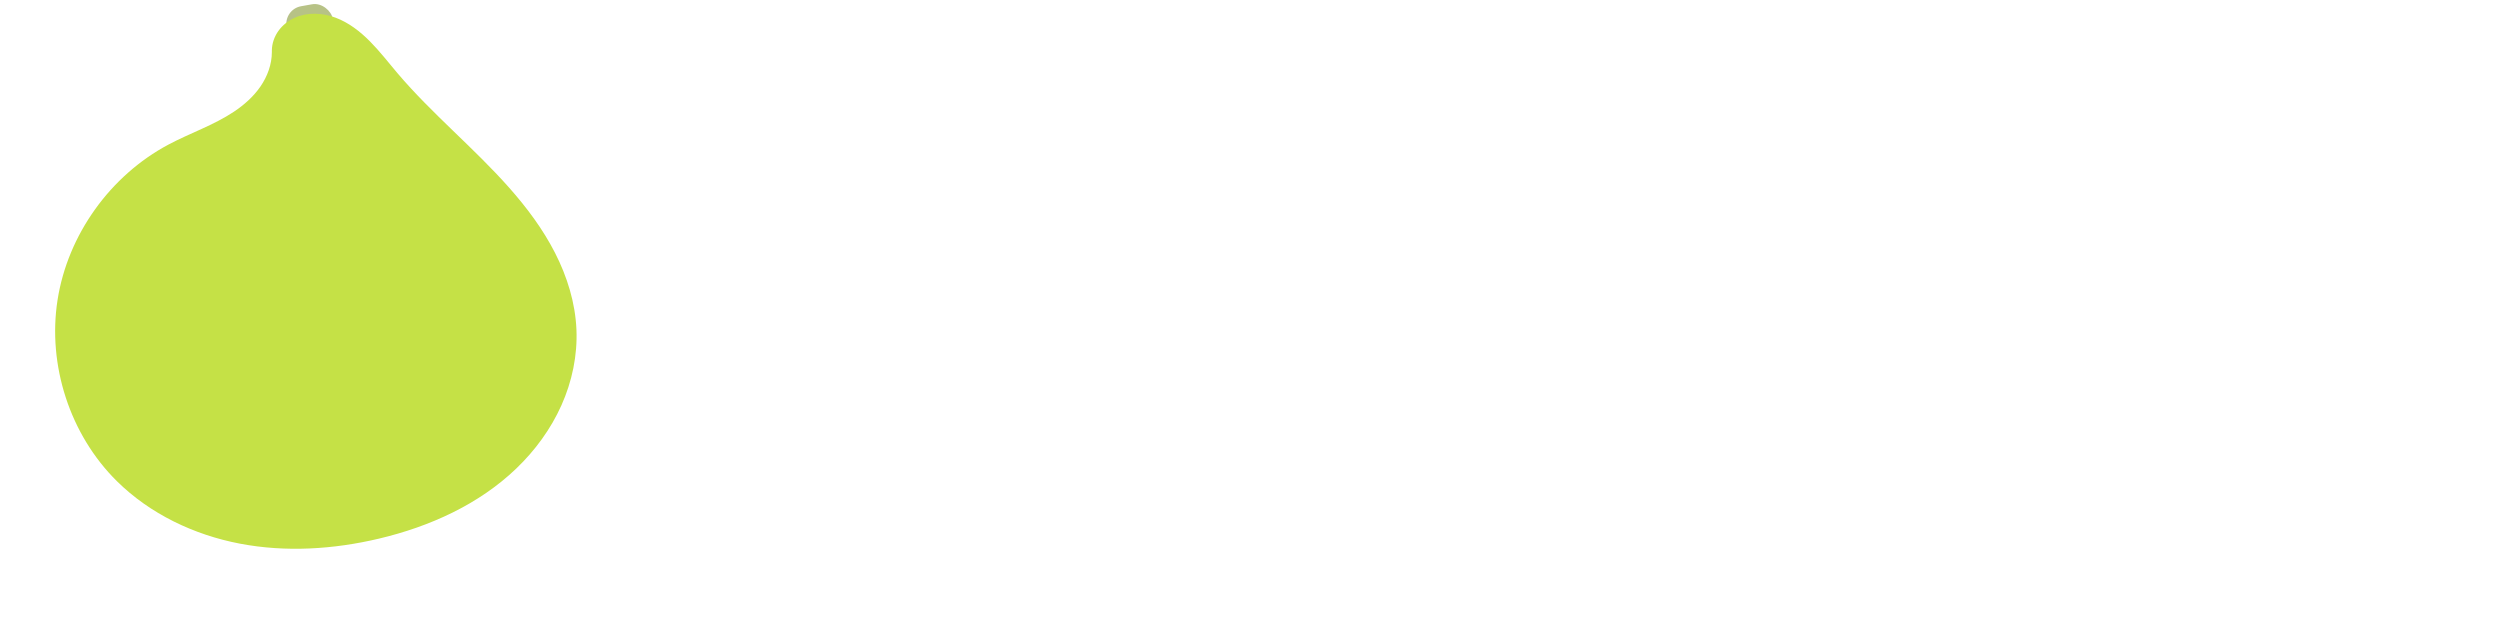 <?xml version="1.0" encoding="UTF-8" standalone="no"?>
<!-- Created with Inkscape (http://www.inkscape.org/) -->

<svg
   xmlns:dc="http://purl.org/dc/elements/1.1/"
   xmlns:cc="http://creativecommons.org/ns#"
   xmlns:rdf="http://www.w3.org/1999/02/22-rdf-syntax-ns#"
   xmlns:svg="http://www.w3.org/2000/svg"
   xmlns="http://www.w3.org/2000/svg"
   xmlns:sodipodi="http://sodipodi.sourceforge.net/DTD/sodipodi-0.dtd"
   xmlns:inkscape="http://www.inkscape.org/namespaces/inkscape"
   width="512px"
   height="128px"
   viewBox="0 0 512 128"
   version="1.1"
   id="SVGRoot"
   inkscape:version="0.92.3 (2405546, 2018-03-11)"
   sodipodi:docname="rock2.svg">
  <sodipodi:namedview
     id="base"
     pagecolor="#ffffff"
     bordercolor="#666666"
     borderopacity="1.0"
     inkscape:pageopacity="0.0"
     inkscape:pageshadow="2"
     inkscape:zoom="6.5583334"
     inkscape:cx="56.103153"
     inkscape:cy="120.9217"
     inkscape:document-units="px"
     inkscape:current-layer="layer1"
     showgrid="true"
     inkscape:window-width="1323"
     inkscape:window-height="713"
     inkscape:window-x="0"
     inkscape:window-y="27"
     inkscape:window-maximized="1"
     inkscape:pagecheckerboard="true"
     inkscape:snap-global="false"
     showguides="true"
     inkscape:guide-bbox="true">
    <inkscape:grid
       type="xygrid"
       id="grid170"
       empspacing="4" />
    <sodipodi:guide
       position="63.828,109.112"
       orientation="1,0"
       id="guide1058"
       inkscape:locked="false" />
    <sodipodi:guide
       position="67.278,64.26"
       orientation="0,1"
       id="guide1060"
       inkscape:locked="false" />
    <sodipodi:guide
       position="32.02,109.479"
       orientation="1,0"
       id="guide1080"
       inkscape:locked="false" />
    <sodipodi:guide
       position="86.302,96.061"
       orientation="0,1"
       id="guide1082"
       inkscape:locked="false" />
    <sodipodi:guide
       position="127.776,126.252"
       orientation="1,0"
       id="guide2234"
       inkscape:locked="false" />
    <sodipodi:guide
       position="160.102,122.897"
       orientation="1,0"
       id="guide2236"
       inkscape:locked="false" />
    <sodipodi:guide
       position="95.958,129.436"
       orientation="1,0"
       id="guide2238"
       inkscape:locked="false" />
  </sodipodi:namedview>
  <defs
     id="defs112">
    <inkscape:path-effect
       effect="spiro"
       id="path-effect309"
       is_visible="true" />
    <inkscape:path-effect
       is_visible="true"
       id="path-effect163"
       effect="spiro" />
    <inkscape:path-effect
       is_visible="true"
       id="path-effect2287"
       effect="spiro" />
    <inkscape:path-effect
       effect="spiro"
       id="path-effect2246"
       is_visible="true" />
    <inkscape:path-effect
       is_visible="true"
       id="path-effect2242"
       effect="spiro" />
    <inkscape:path-effect
       effect="spiro"
       id="path-effect2232"
       is_visible="true" />
    <inkscape:path-effect
       is_visible="true"
       id="path-effect2228"
       effect="spiro" />
    <inkscape:path-effect
       effect="spiro"
       id="path-effect2676"
       is_visible="true" />
    <inkscape:path-effect
       effect="spiro"
       id="path-effect2672"
       is_visible="true" />
  </defs>
  <g
     id="layer1"
     inkscape:groupmode="layer"
     inkscape:label="Layer 1">
    <rect
       style="opacity:1;vector-effect:none;fill:#b7c286;fill-opacity:1;stroke:none;stroke-width:1px;stroke-linecap:butt;stroke-linejoin:miter;stroke-miterlimit:4;stroke-dasharray:none;stroke-dashoffset:0;stroke-opacity:1;paint-order:normal"
       id="rect1684"
       width="9.606"
       height="11.741"
       x="56.82"
       y="12.062"
       ry="3.659"
       rx="3.659"
       transform="rotate(-10.093)" />
    <path
       inkscape:transform-center-y="-5.1752666"
       inkscape:transform-center-x="-0.8625439"
       inkscape:original-d="m 34.50706,29.60629 c 3.52806,-22.9729674 14.1141,-12.617827 21.17058,-18.926206 7.05648,-6.3083781 3.7e-4,-0.238423 0,-0.3571 -3.7e-4,-0.118639 17.13847,3.094494 25.70713,4.642286 8.56867,1.547773 24.44734,34.995252 36.67045,52.493413 12.22311,17.498161 -26.9669,28.567498 -40.4509,42.851777 C 64.12029,124.59473 41.81633,102.45395 23.92178,98.52622 6.02722,94.598493 30.97901,52.579239 34.50706,29.60629 Z"
       inkscape:path-effect="#path-effect163"
       inkscape:connector-curvature="0"
       id="use2293"
       d="m 34.507,29.606 c 4.425,-2.355 9.255,-3.962 13.423,-6.746 2.084,-1.392 3.995,-3.086 5.414,-5.151 1.419,-2.066 2.328,-4.523 2.333,-7.029 2.58e-4,-0.119 -0.002,-0.238 0,-0.357 0.018,-1.434 0.517,-2.849 1.354,-4.012 0.838,-1.164 2.005,-2.078 3.312,-2.667 2.614,-1.179 5.699,-1.031 8.384,-0.024 2.685,1.007 5.009,2.808 7.029,4.843 2.02,2.035 3.772,4.316 5.627,6.503 7.07,8.333 15.635,15.281 22.882,23.46 3.624,4.089 6.924,8.502 9.409,13.368 2.485,4.866 4.141,10.207 4.379,15.666 0.232,5.325 -0.897,10.681 -3.074,15.546 -2.177,4.865 -5.387,9.243 -9.232,12.934 -7.69,7.382 -17.771,11.917 -28.144,14.372 -9.309,2.203 -19.072,2.822 -28.469,1.027 C 39.739,109.544 30.722,105.255 23.922,98.526 14.319,89.024 9.699,74.771 11.788,61.424 13.877,48.076 22.581,35.954 34.507,29.606 Z"
       style="fill:#c5e146;fill-opacity:1;fill-rule:evenodd;stroke:none;stroke-width:6.097;stroke-linecap:butt;stroke-linejoin:miter;stroke-miterlimit:4;stroke-dasharray:none;stroke-opacity:0.08" />
  </g>
</svg>
